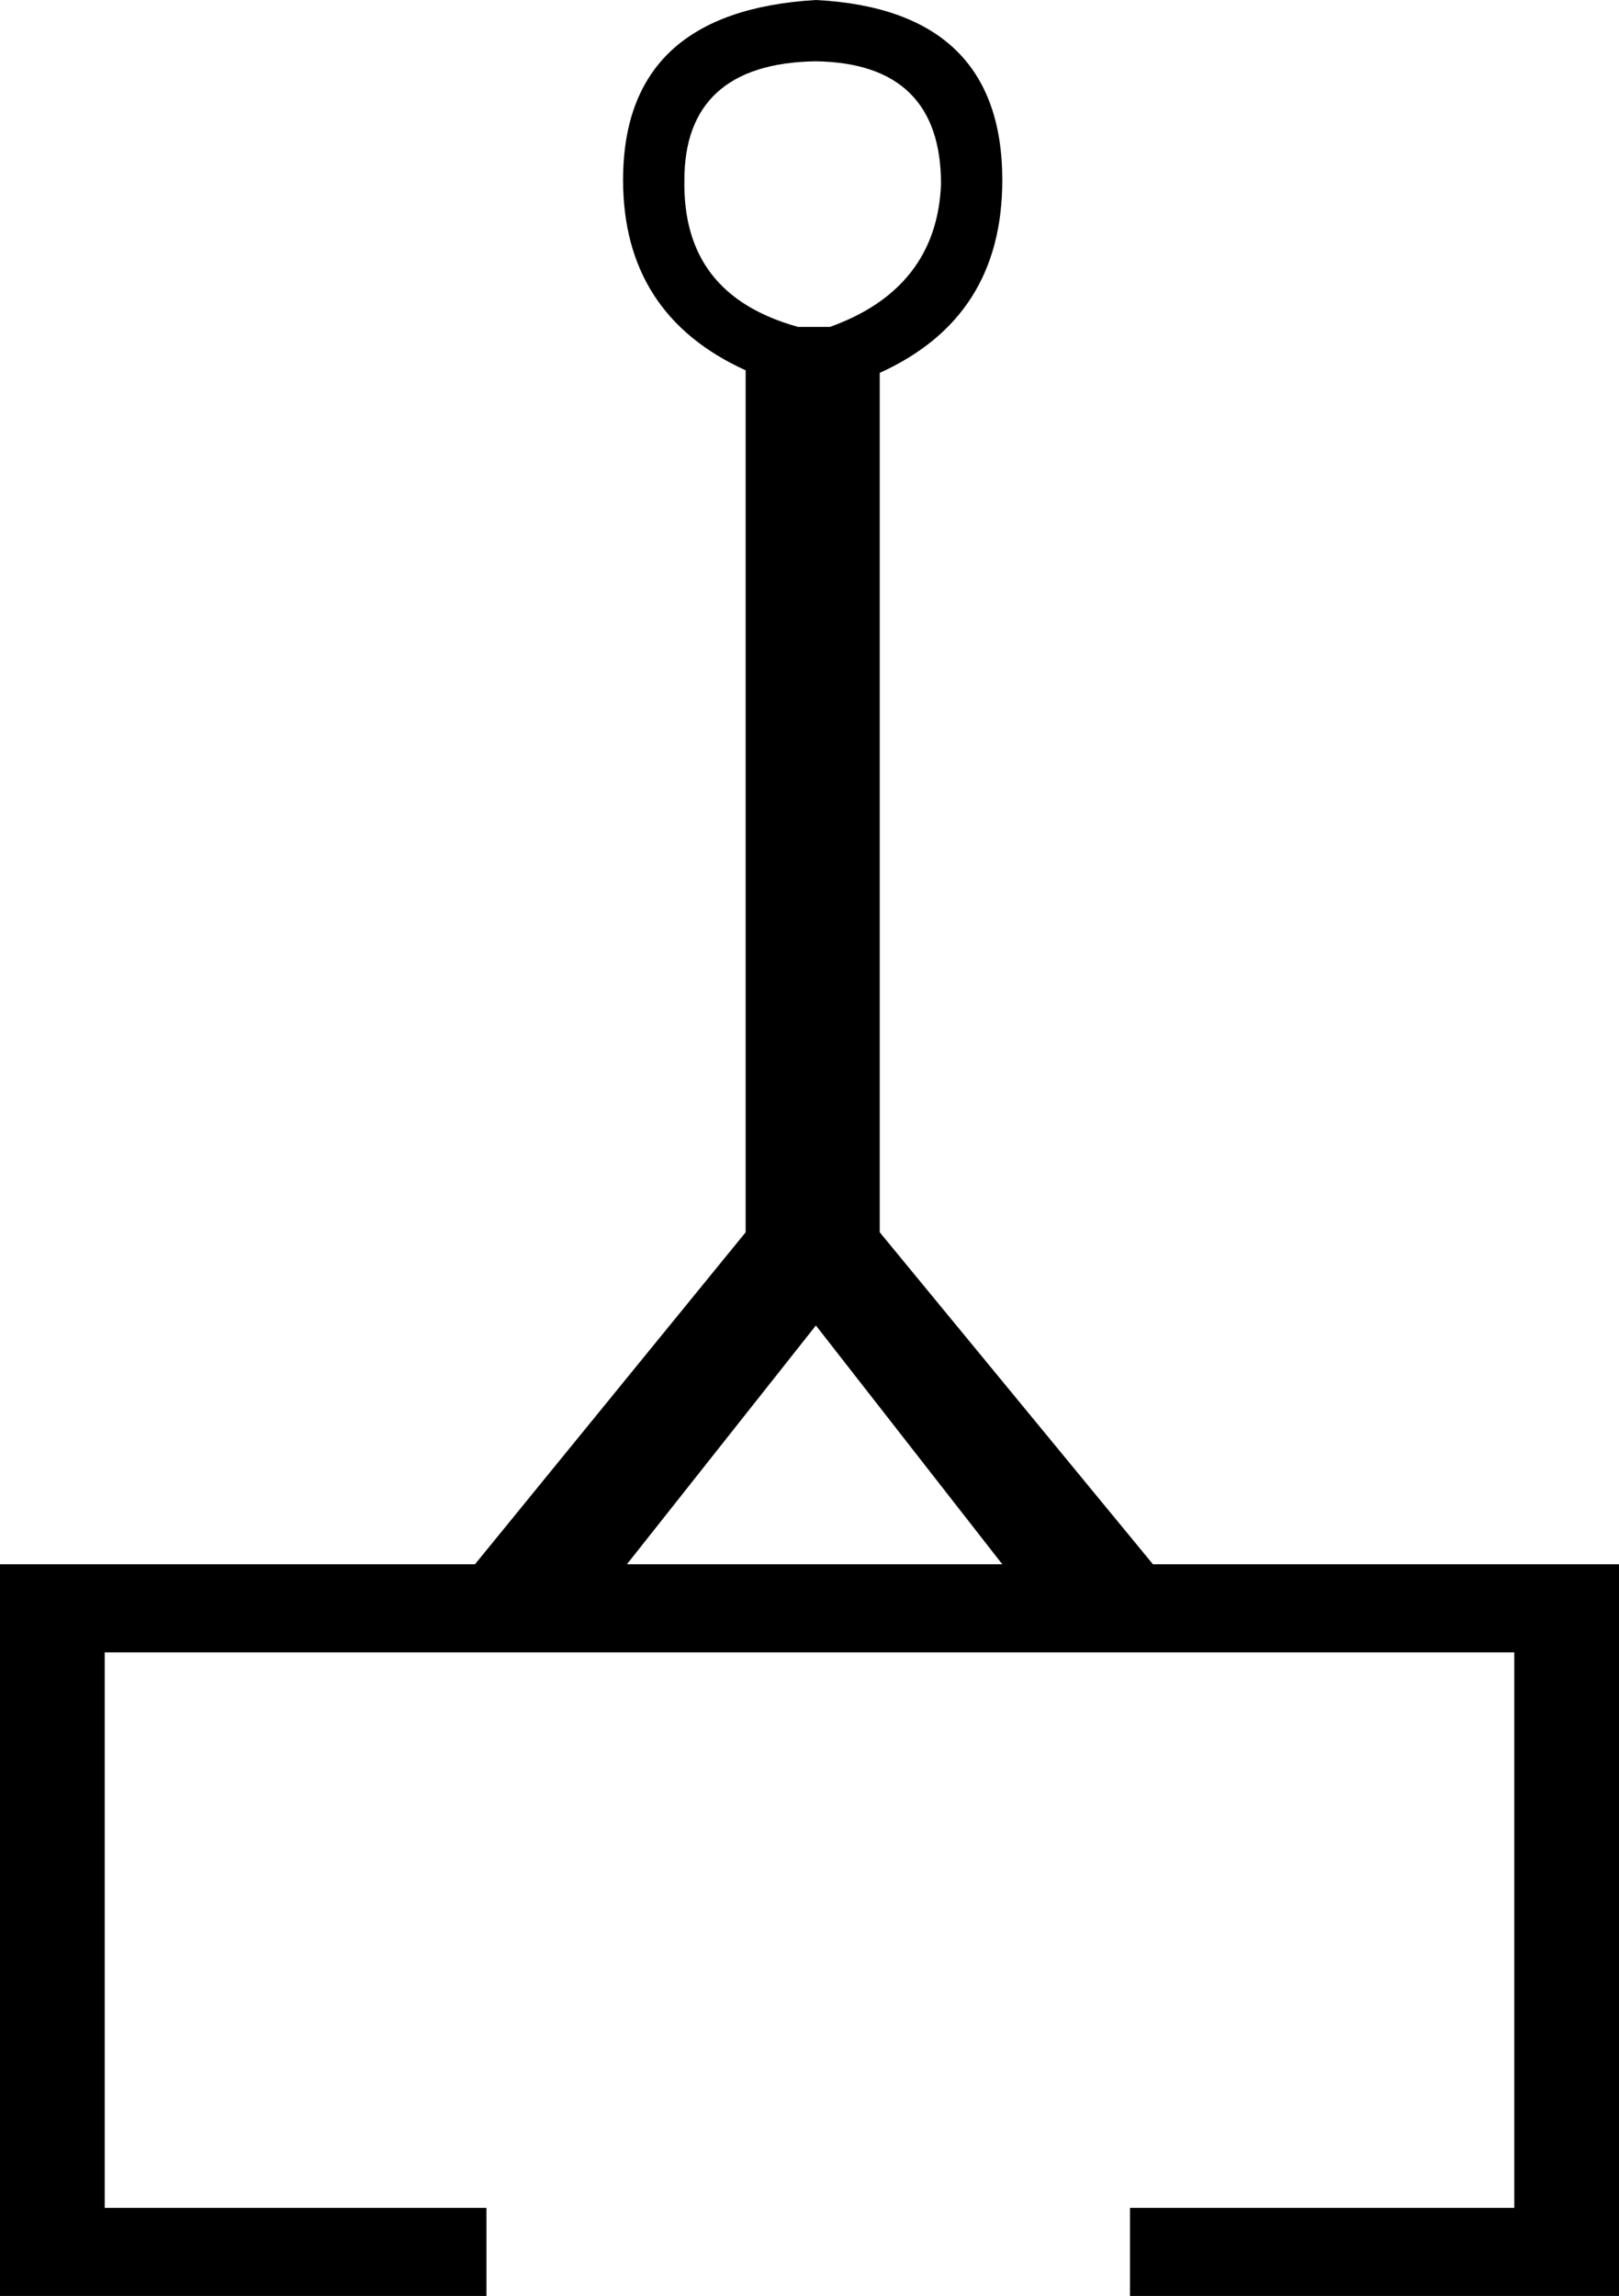 <?xml version='1.0' encoding ='UTF-8' standalone='no'?>
<svg width='12.68' height='17.98' xmlns='http://www.w3.org/2000/svg' xmlns:xlink='http://www.w3.org/1999/xlink'  version='1.1' >
<path style='fill:black; stroke:none' d=' M 6.39 0.48  C 7.04 0.49 7.37 0.81 7.37 1.44  C 7.35 1.98 7.06 2.36 6.5 2.56  L 6.25 2.56  C 5.64 2.39 5.35 2.01 5.36 1.41  C 5.36 0.81 5.7 0.49 6.39 0.48  Z  M 6.39 10.38  L 7.85 12.25  L 4.91 12.25  L 6.39 10.38  Z  M 6.39 0  C 5.38 0.06 4.88 0.53 4.88 1.41  C 4.88 2.11 5.2 2.61 5.84 2.9  L 5.84 9.65  L 3.72 12.25  L 0 12.25  L 0 17.98  L 3.81 17.98  L 3.81 17.29  L 0.82 17.29  L 0.82 12.94  L 11.86 12.94  L 11.86 17.29  L 8.85 17.29  L 8.85 17.98  L 12.68 17.98  L 12.68 12.25  L 9.03 12.25  L 6.89 9.65  L 6.89 2.92  C 7.53 2.63 7.85 2.13 7.85 1.41  C 7.85 0.52 7.36 0.05 6.39 0  Z '/></svg>
